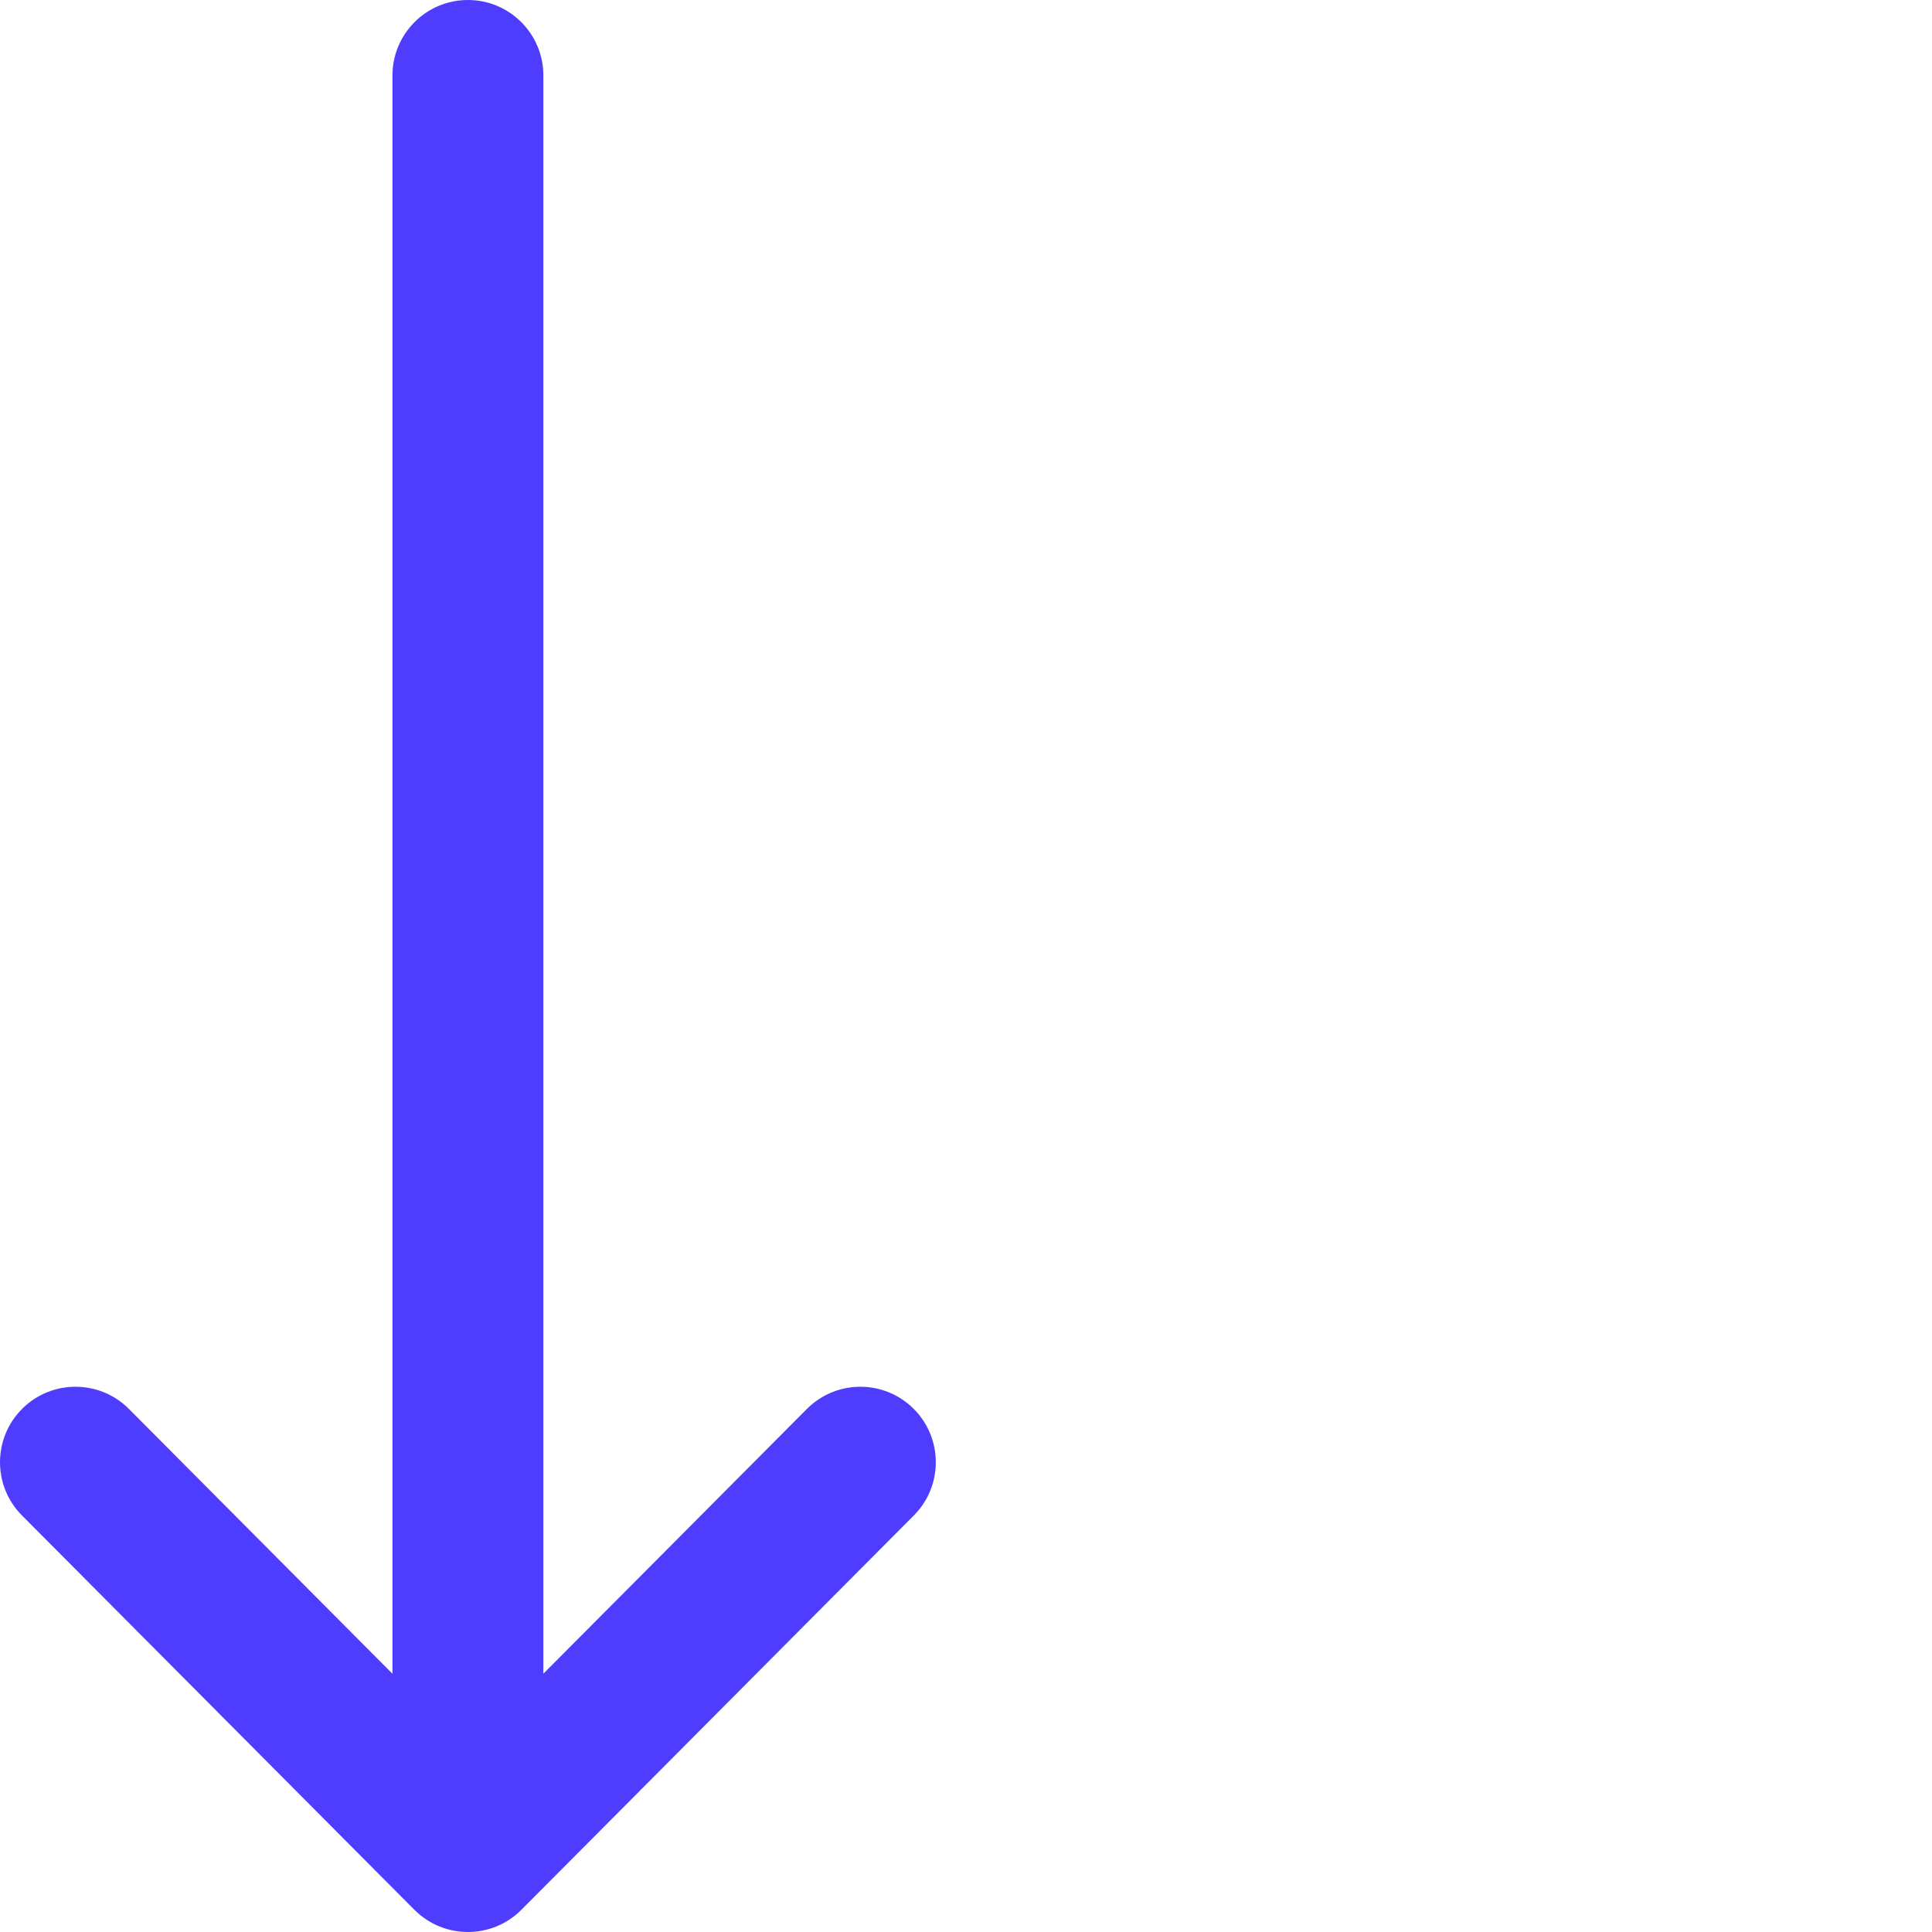<svg width="45" height="45" viewBox="0 0 45 45" fill="none" xmlns="http://www.w3.org/2000/svg">
<g clip-path="url(#clip0_0_18)">
<path d="M21.279 32.812C20.591 32.127 19.478 32.13 18.793 32.818L12.656 38.984V1.758C12.656 0.787 11.869 0 10.898 0C9.928 0 9.141 0.787 9.141 1.758V38.985L3.004 32.818C2.319 32.13 1.206 32.127 0.518 32.812C-0.17 33.497 -0.173 34.61 0.512 35.298L9.652 44.483C9.653 44.483 9.654 44.484 9.654 44.484C10.339 45.171 11.456 45.173 12.143 44.484C12.143 44.484 12.144 44.483 12.144 44.483L21.285 35.298C21.97 34.61 21.967 33.497 21.279 32.812Z" fill="#4E3DFF"/>
</g>
<defs>
<clipPath id="clip0_0_18">
<rect width="45" height="45" fill="white"/>
</clipPath>
</defs>
</svg>
